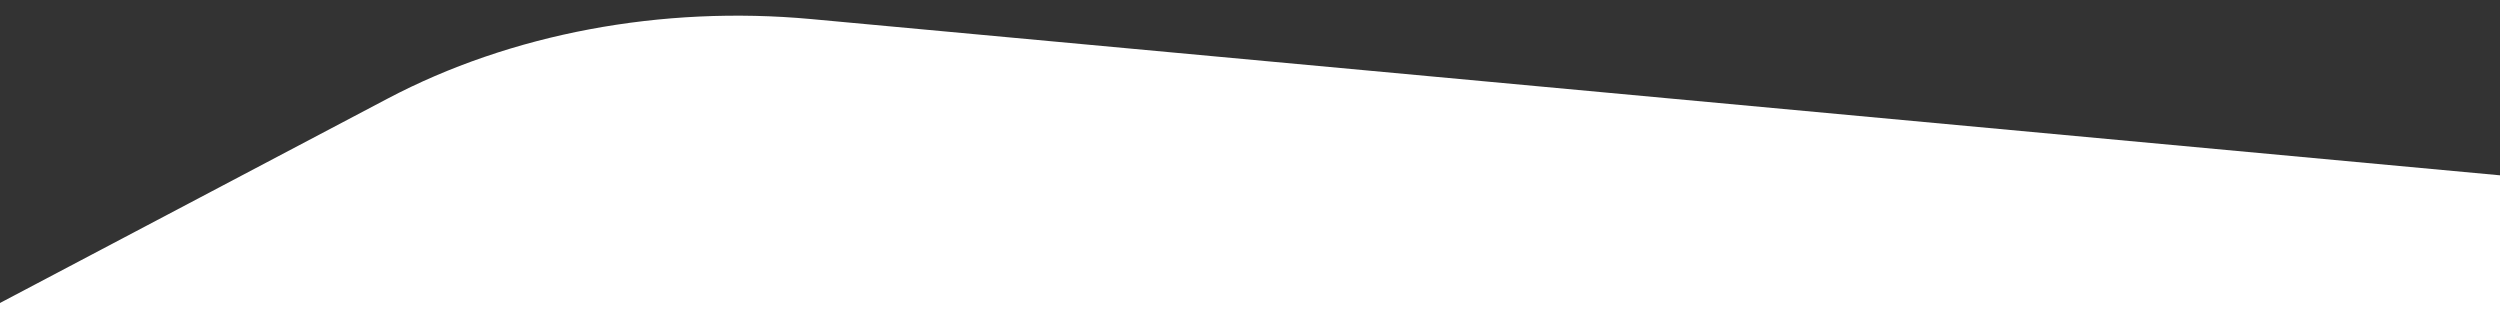 <?xml version="1.0" encoding="utf-8"?>
<!-- Generator: Adobe Illustrator 25.4.1, SVG Export Plug-In . SVG Version: 6.00 Build 0)  -->
<svg version="1.1" id="Layer_1" xmlns="http://www.w3.org/2000/svg" xmlns:xlink="http://www.w3.org/1999/xlink" x="0px" y="0px"
	 viewBox="0 0 1600 210" style="enable-background:new 0 0 1600 210;" xml:space="preserve">
<rect x="0" y="0" width="1600" height="210" fill="#333333" stroke="none"/>
<style type="text/css">
	.st0{fill:#4E6245;}
	.st1{fill:#FFFFFF;}
	.st2{fill:#7AB870;}
	.st3{opacity:0.2;fill:#FFFFFF;}
	.st4{fill:#4EA641;}
	.st5{fill:#FF8C00;}
	.st6{fill:#344154;}
	
		.st7{clip-path:url(#SVGID_00000129183988975044860910000002672131500022853556_);fill:url(#SVGID_00000098938345092304940450000005119326819253479817_);}
	.st8{clip-path:url(#SVGID_00000129183988975044860910000002672131500022853556_);fill:#90C089;}
	.st9{clip-path:url(#SVGID_00000129183988975044860910000002672131500022853556_);fill:#4EA641;}
	.st10{fill:#90C089;}
	.st11{fill:#A1C699;}
	.st12{fill:#8AC180;}
	.st13{fill:#76A36D;}
</style>
<path class="st1" d="M1600,112.2V210H0v-16.1L247.9,63.2c79-41.7,175.5-59.8,271.2-51l400.2,37L1600,112.2z"/>
</svg>

